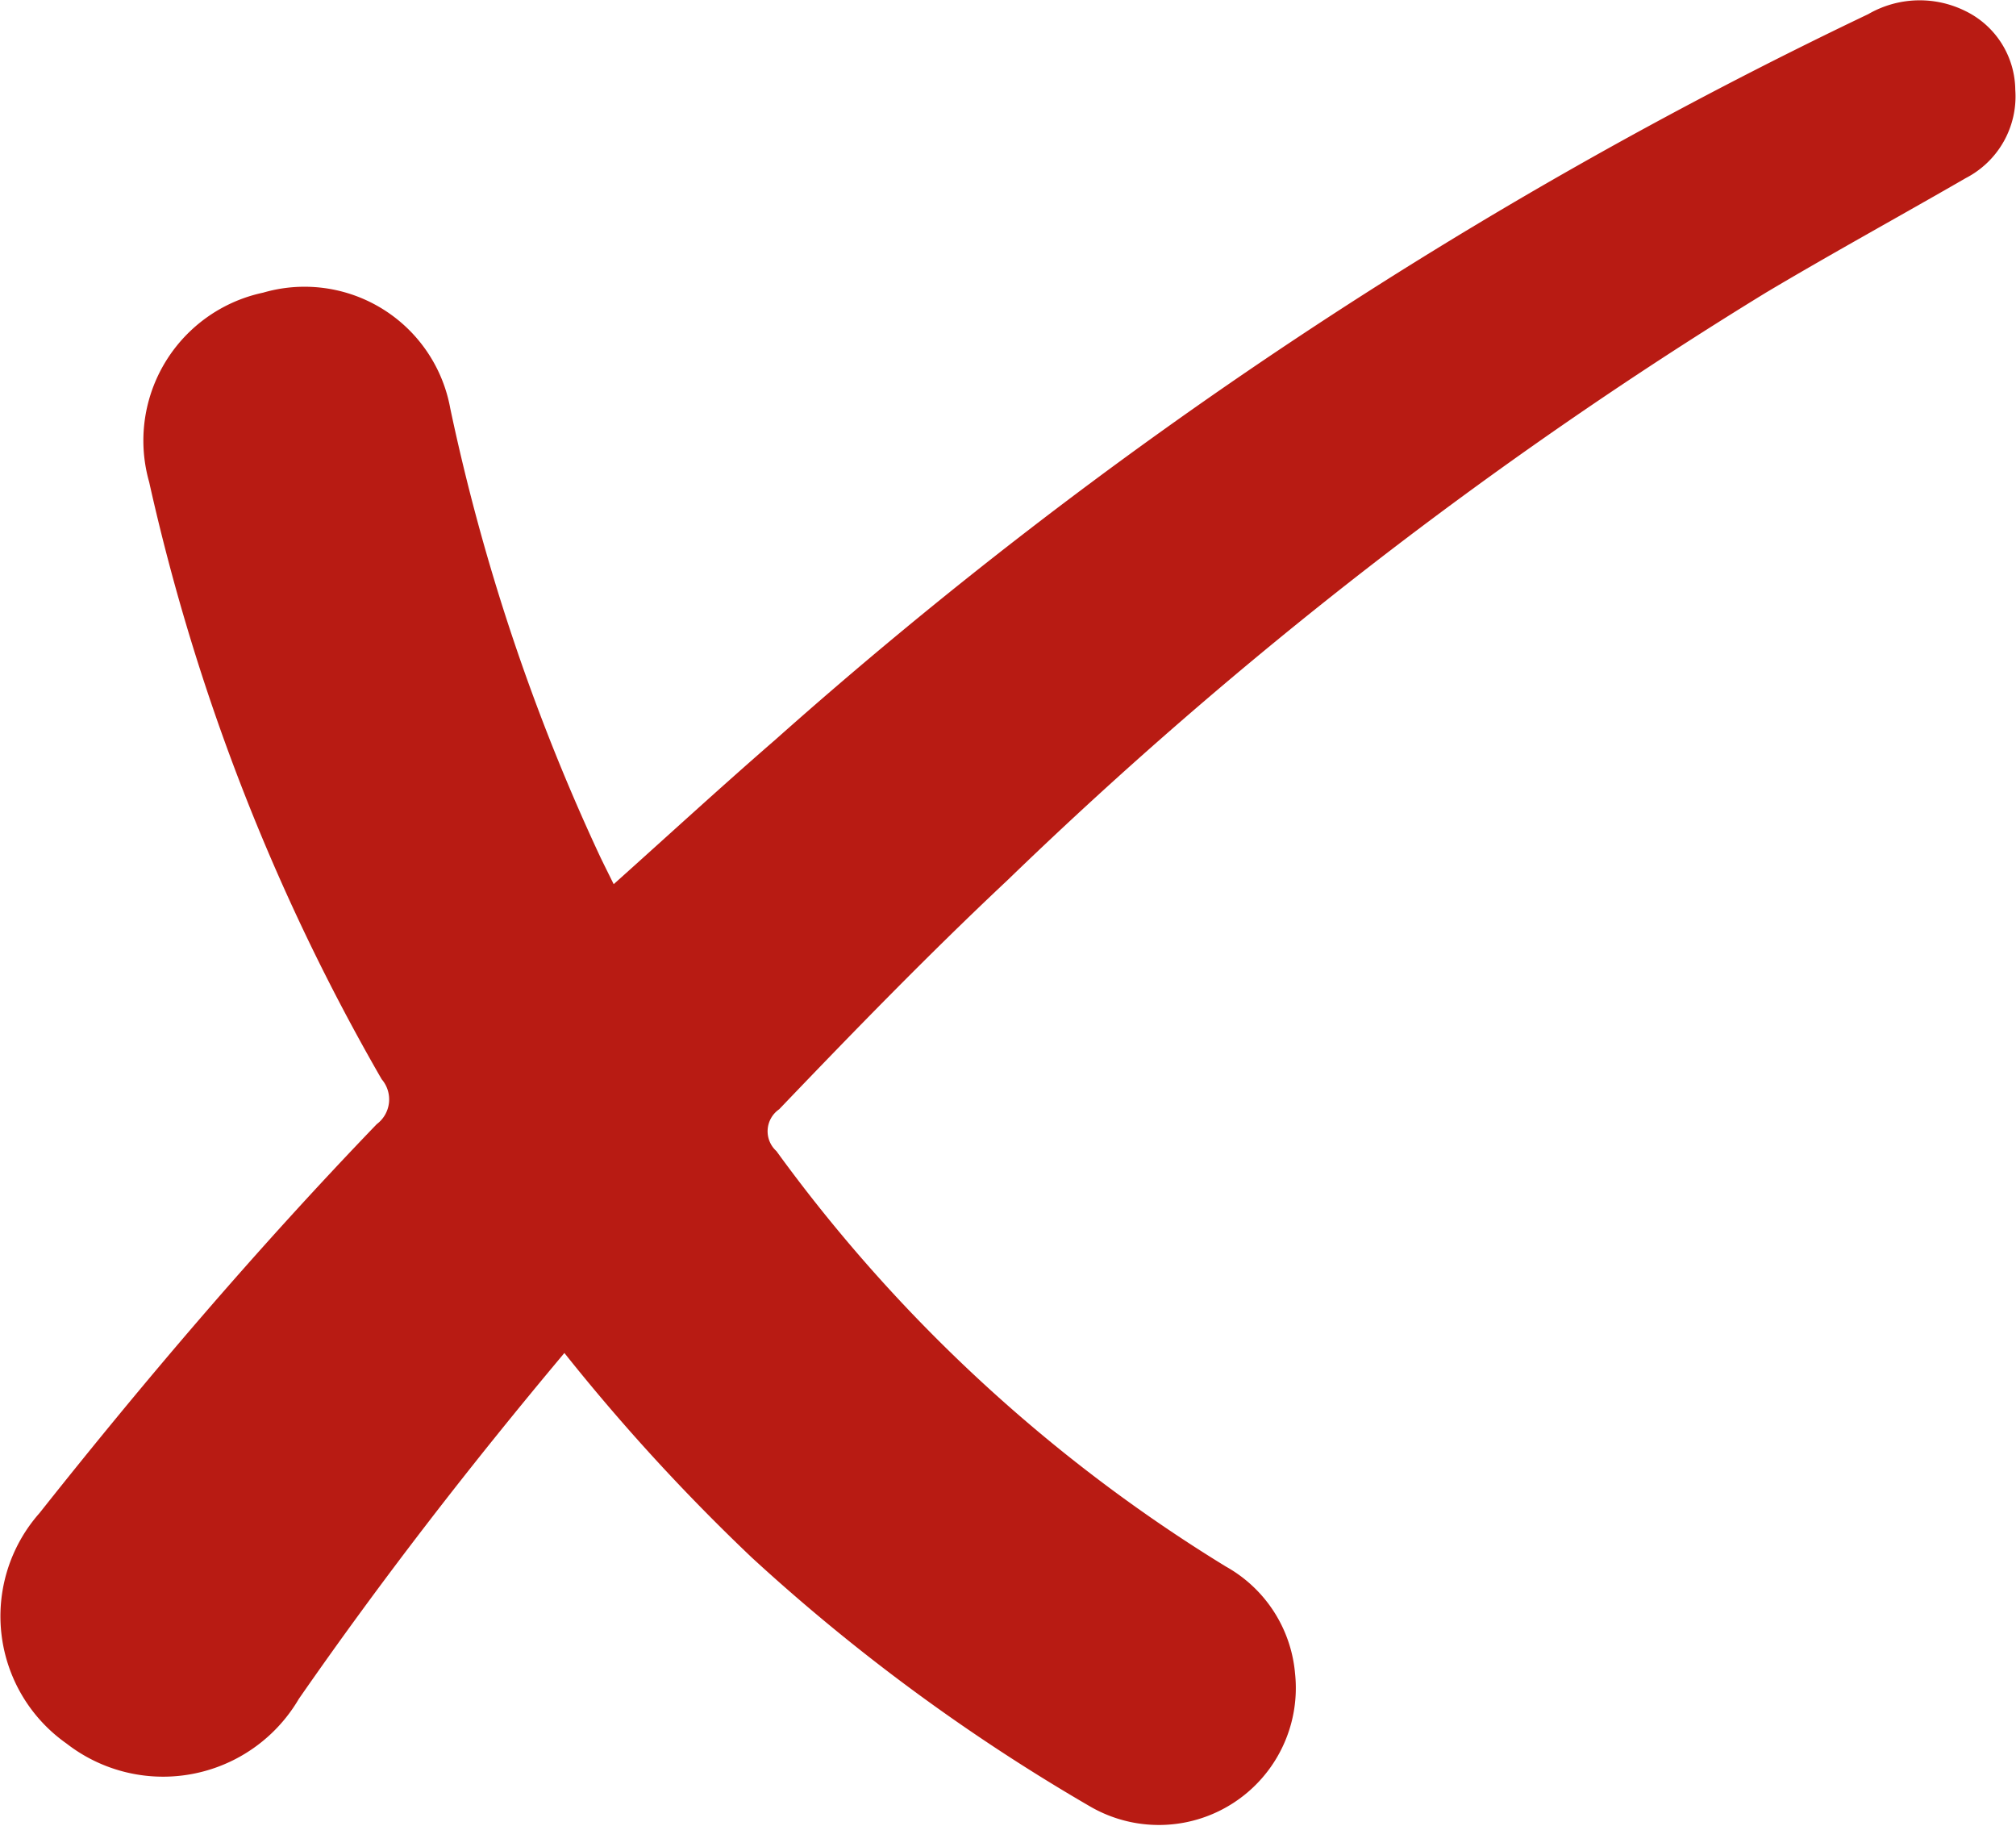 <svg xmlns="http://www.w3.org/2000/svg" width="16.839" height="15.25" viewBox="0 0 16.839 15.25">
  <g id="cross" transform="translate(-6.17 -2.432)">
    <path id="Path_138" data-name="Path 138" d="M70.6,36.189c-.794.947-1.532,1.9-2.22,2.891a1.314,1.314,0,0,1-1.94.373,1.3,1.3,0,0,1-.226-1.925c.891-1.124,1.822-2.214,2.817-3.248a.258.258,0,0,0,.041-.375,17.675,17.675,0,0,1-1.942-4.987,1.263,1.263,0,0,1,.952-1.582,1.237,1.237,0,0,1,1.563.967A17.294,17.294,0,0,0,70.9,32.053c.034.07.069.14.11.223.457-.409.9-.816,1.353-1.209a39.032,39.032,0,0,1,9.126-6.057.858.858,0,0,1,.809-.027.74.74,0,0,1,.419.659.767.767,0,0,1-.413.737c-.556.321-1.119.629-1.67.957A36.659,36.659,0,0,0,74.3,32.242c-.657.617-1.285,1.263-1.908,1.914a.223.223,0,0,0-.023.349,13.077,13.077,0,0,0,3.755,3.47,1.135,1.135,0,0,1,.577.891,1.144,1.144,0,0,1-1.719,1.108A16.16,16.16,0,0,1,72.164,37.9a16.762,16.762,0,0,1-1.57-1.714Z" transform="translate(-59.714 -22.46)" fill="#b81b13"/>
  </g>
</svg>
